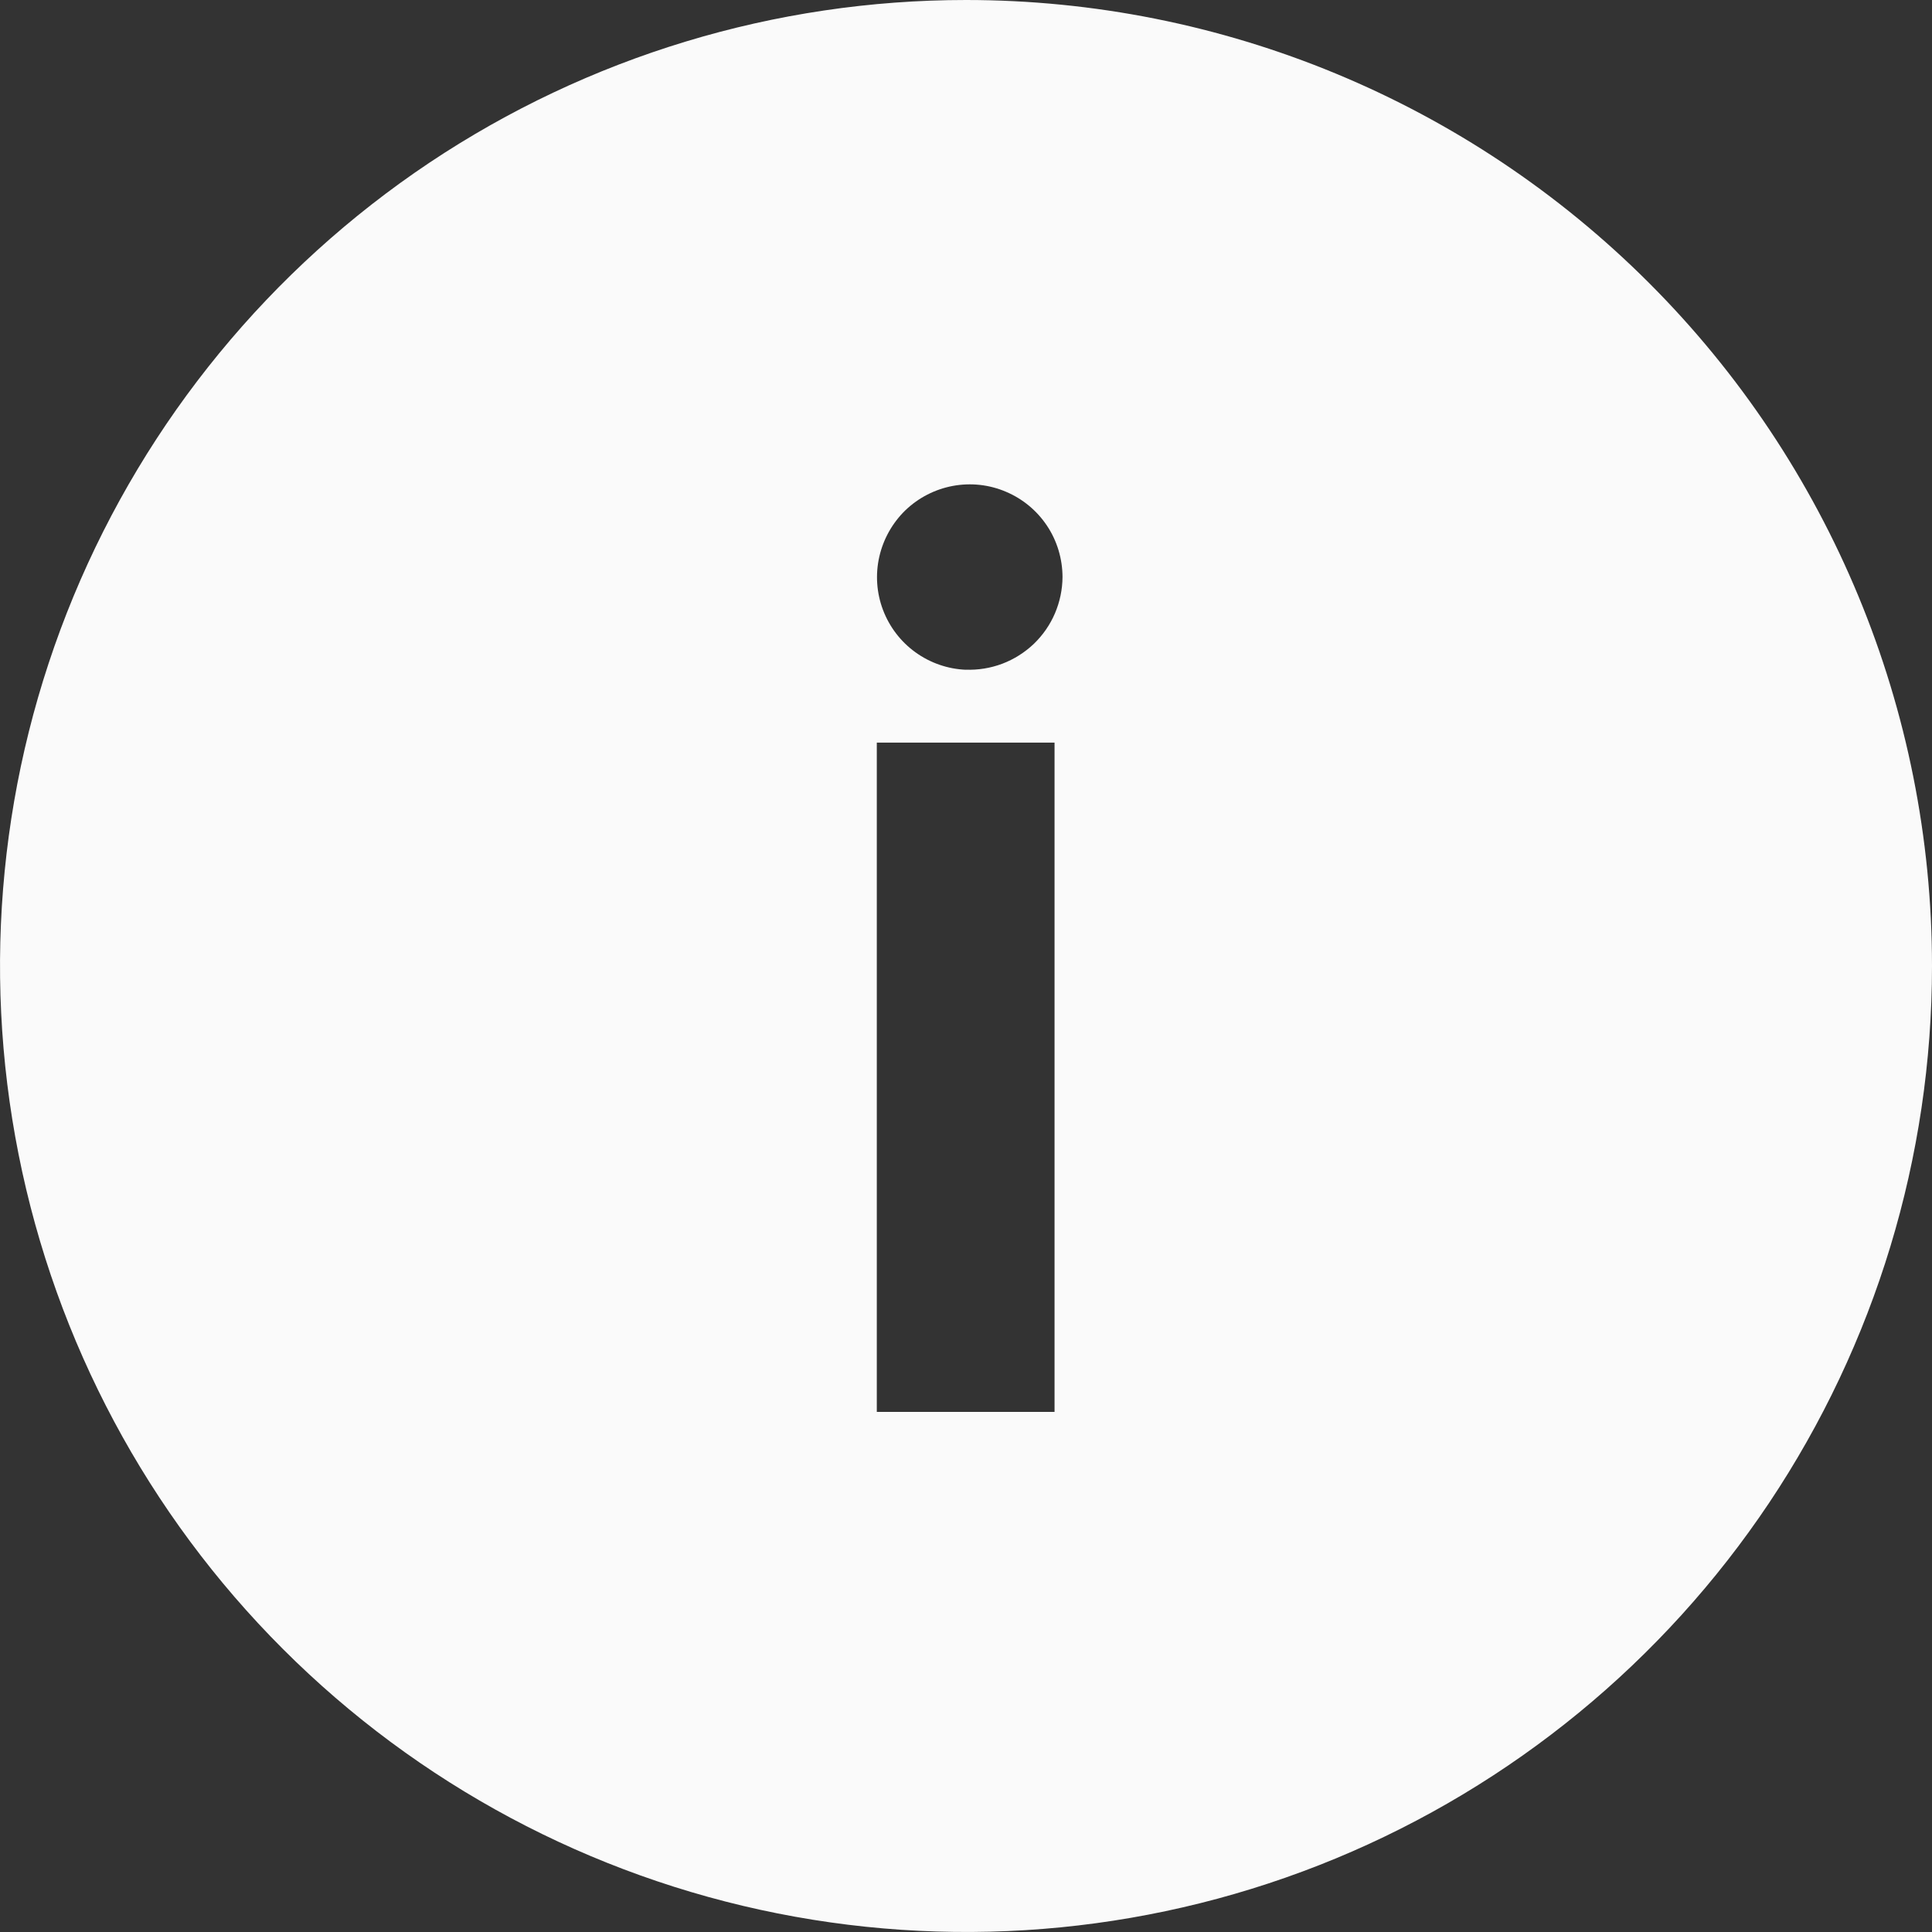 <svg width="24" height="24" viewBox="0 0 24 24" fill="none" xmlns="http://www.w3.org/2000/svg">
<rect x="0" y="0" width="24" height="24" fill="#333333" stroke="none"/>
<g id="Icon ionic-ios-information-circle 1" clip-path="url(#clip0_104_420)">
<path id="Icon ionic-ios-information-circle" d="M12 0C9.627 0 7.307 0.704 5.333 2.022C3.36 3.341 1.822 5.215 0.913 7.408C0.005 9.601 -0.232 12.013 0.231 14.341C0.694 16.669 1.836 18.807 3.515 20.485C5.193 22.163 7.331 23.306 9.659 23.769C11.987 24.232 14.399 23.995 16.592 23.087C18.785 22.178 20.659 20.64 21.978 18.667C23.296 16.694 24 14.373 24 12C24 8.817 22.736 5.765 20.485 3.515C18.235 1.264 15.183 0 12 0ZM13.1 17.539H10.892V9.225H13.1V17.539ZM11.999 8.32C11.773 8.311 11.555 8.235 11.372 8.103C11.189 7.971 11.049 7.788 10.969 7.577C10.889 7.366 10.873 7.136 10.923 6.916C10.973 6.696 11.086 6.495 11.248 6.338C11.411 6.182 11.616 6.077 11.838 6.036C12.06 5.995 12.289 6.02 12.497 6.109C12.705 6.197 12.882 6.344 13.007 6.532C13.132 6.72 13.198 6.941 13.199 7.167C13.198 7.322 13.166 7.476 13.105 7.619C13.044 7.762 12.954 7.891 12.842 7.999C12.729 8.106 12.596 8.19 12.451 8.245C12.305 8.3 12.15 8.325 11.995 8.319L11.999 8.32Z" fill="#FAFAFA"/>
</g>
<defs>
<clipPath id="clip0_104_420">
<rect width="24" height="24" fill="white"/>
</clipPath>
</defs>
</svg>
